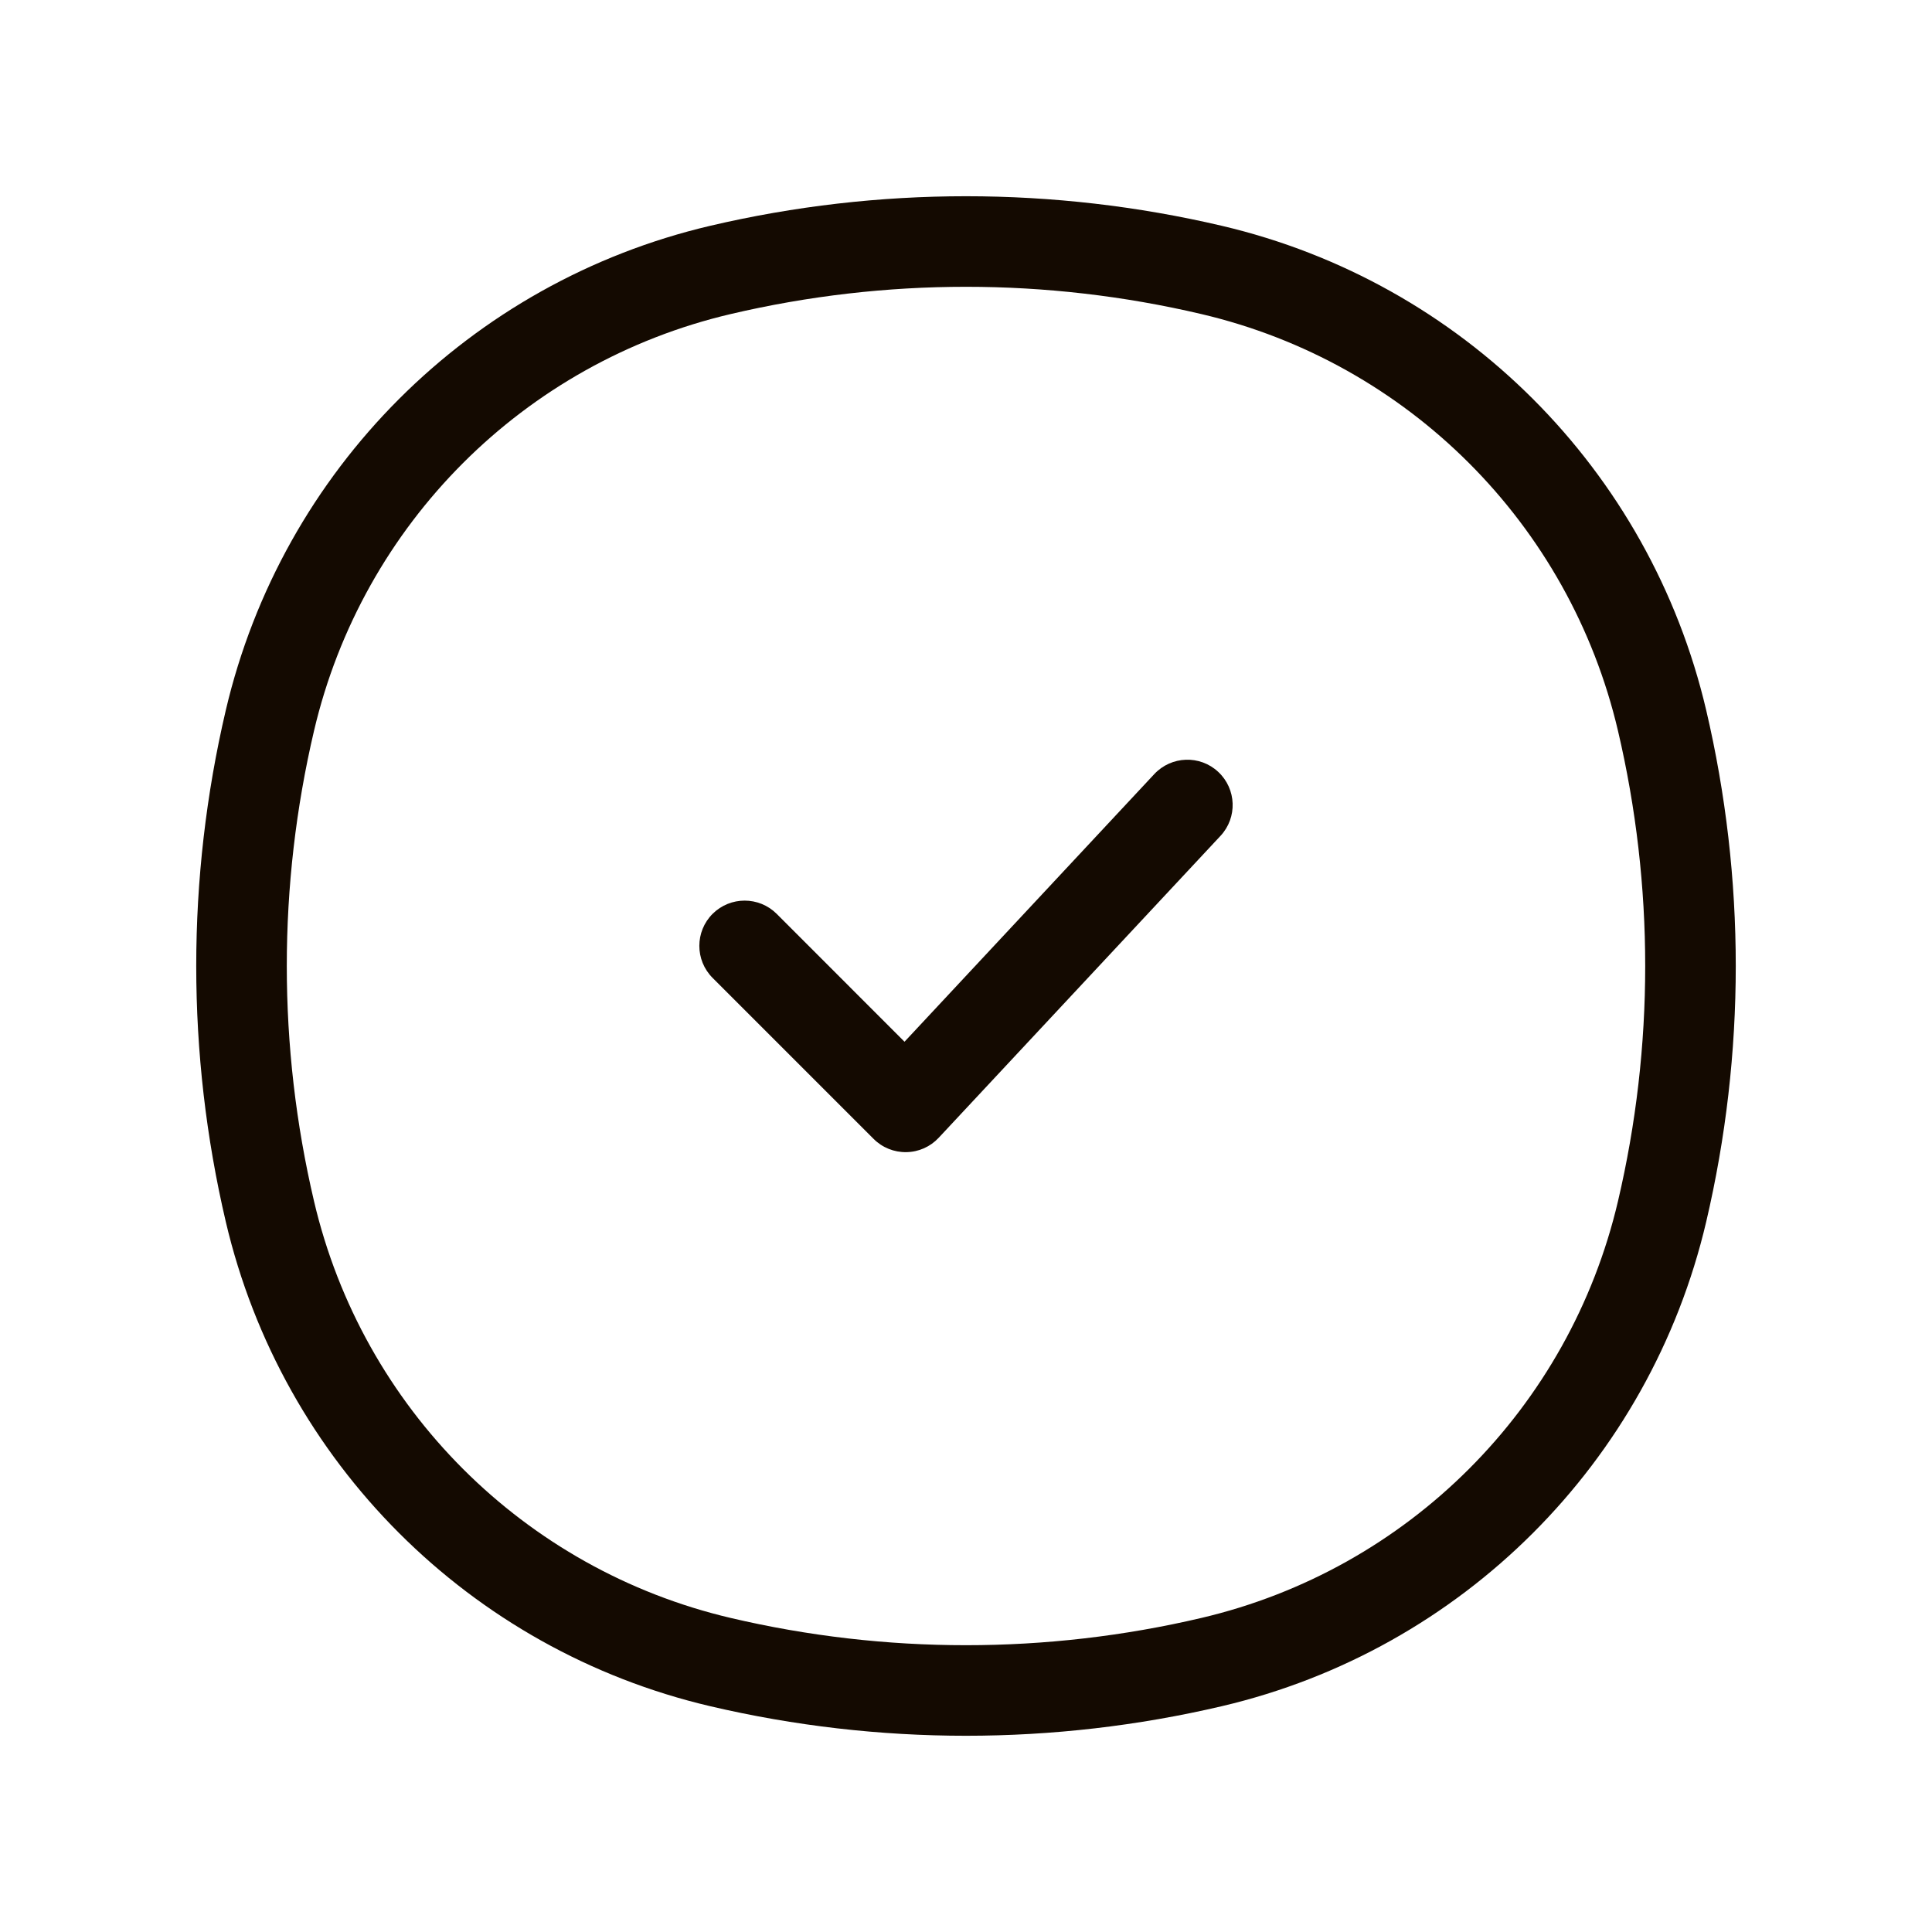 <svg width="32" height="32" viewBox="0 0 32 32" fill="none" xmlns="http://www.w3.org/2000/svg">
<path d="M4.471 20.066L3.74 20.237L4.471 20.066ZM4.471 11.934L3.74 11.763L4.471 11.934ZM27.529 11.934L26.799 12.105L27.529 11.934ZM27.529 20.066L26.799 19.895L27.529 20.066ZM20.066 27.529L19.895 26.799L20.066 27.529ZM11.934 27.529L12.105 26.799L11.934 27.529ZM11.934 4.471L12.105 5.201L11.934 4.471ZM20.066 4.471L19.895 5.201L20.066 4.471ZM5.201 19.895C4.6 17.333 4.6 14.667 5.201 12.105L3.74 11.763C3.087 14.55 3.087 17.45 3.74 20.237L5.201 19.895ZM26.799 12.105C27.4 14.667 27.4 17.333 26.799 19.895L28.26 20.237C28.913 17.45 28.913 14.55 28.26 11.763L26.799 12.105ZM19.895 26.799C17.333 27.4 14.667 27.4 12.105 26.799L11.763 28.26C14.55 28.913 17.45 28.913 20.237 28.26L19.895 26.799ZM12.105 5.201C14.667 4.6 17.333 4.6 19.895 5.201L20.237 3.74C17.45 3.087 14.55 3.087 11.763 3.74L12.105 5.201ZM12.105 26.799C8.679 25.996 6.004 23.321 5.201 19.895L3.74 20.237C4.674 24.218 7.782 27.326 11.763 28.26L12.105 26.799ZM20.237 28.26C24.218 27.326 27.326 24.218 28.26 20.237L26.799 19.895C25.996 23.321 23.321 25.996 19.895 26.799L20.237 28.26ZM19.895 5.201C23.321 6.004 25.996 8.679 26.799 12.105L28.26 11.763C27.326 7.782 24.218 4.674 20.237 3.74L19.895 5.201ZM11.763 3.74C7.782 4.674 4.674 7.782 3.74 11.763L5.201 12.105C6.004 8.679 8.679 6.004 12.105 5.201L11.763 3.74Z" fill="#140A01"/>
<path d="M12.864 15.136C12.571 14.844 12.096 14.844 11.803 15.136C11.51 15.429 11.51 15.904 11.803 16.197L12.864 15.136ZM15 18.333L14.47 18.864C14.614 19.008 14.81 19.087 15.013 19.083C15.216 19.08 15.409 18.994 15.548 18.845L15 18.333ZM20.215 13.845C20.498 13.542 20.481 13.068 20.178 12.785C19.876 12.502 19.401 12.519 19.118 12.822L20.215 13.845ZM11.803 16.197L14.47 18.864L15.53 17.803L12.864 15.136L11.803 16.197ZM15.548 18.845L20.215 13.845L19.118 12.822L14.452 17.822L15.548 18.845Z" fill="#140A01"/>
</svg>
